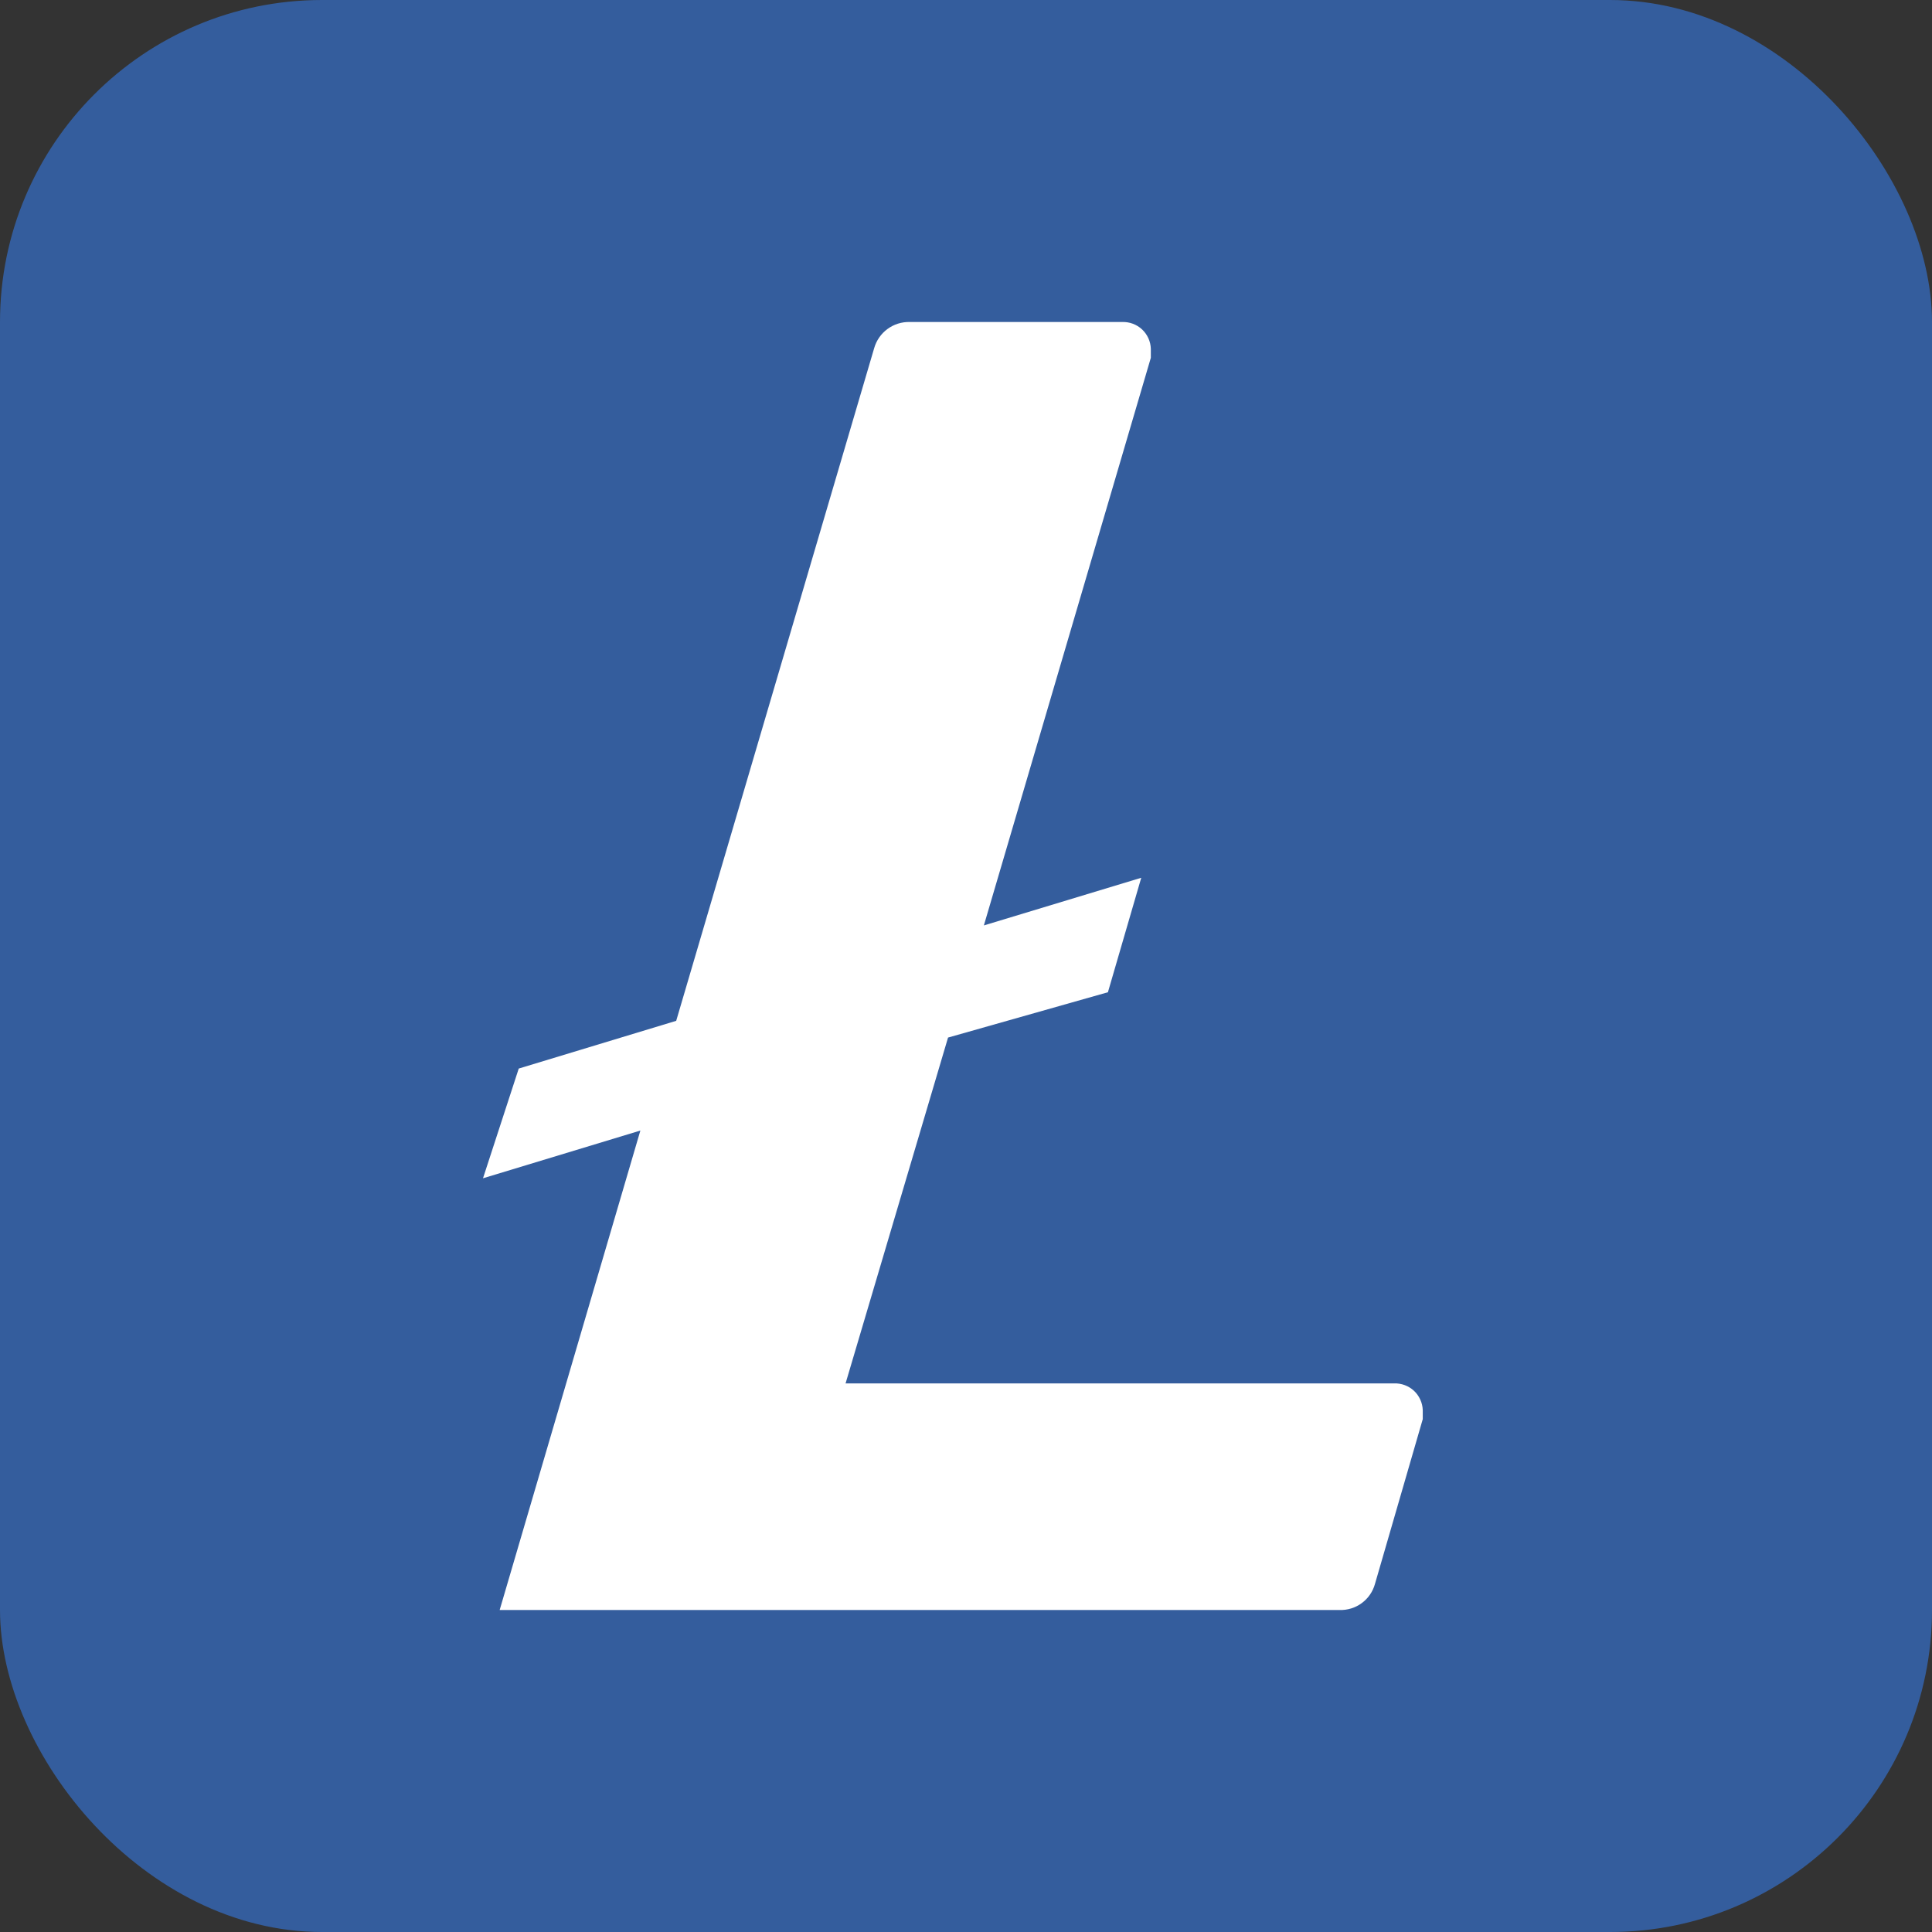 <svg width="24" height="24" viewBox="0 0 24 24" fill="none" xmlns="http://www.w3.org/2000/svg">
<rect x="0" y="0" width="24" height="24" fill="#333333" stroke="none"/>
<rect width="24" height="24" rx="4" fill="#345D9D"/>
<path d="M11.777 12.889L10.504 17.185H17.318C17.409 17.182 17.498 17.215 17.565 17.277C17.631 17.339 17.671 17.426 17.674 17.517V17.629L17.081 19.674C17.027 19.873 16.843 20.008 16.637 20H6.207L7.955 14.044L6 14.637L6.444 13.274L8.4 12.681L10.859 4.326C10.915 4.128 11.098 3.994 11.303 4H13.94C14.032 3.997 14.12 4.03 14.187 4.092C14.254 4.155 14.293 4.241 14.296 4.332V4.445L12.222 11.496L14.177 10.904L13.763 12.326L11.777 12.889Z" fill="white"/>
</svg>
